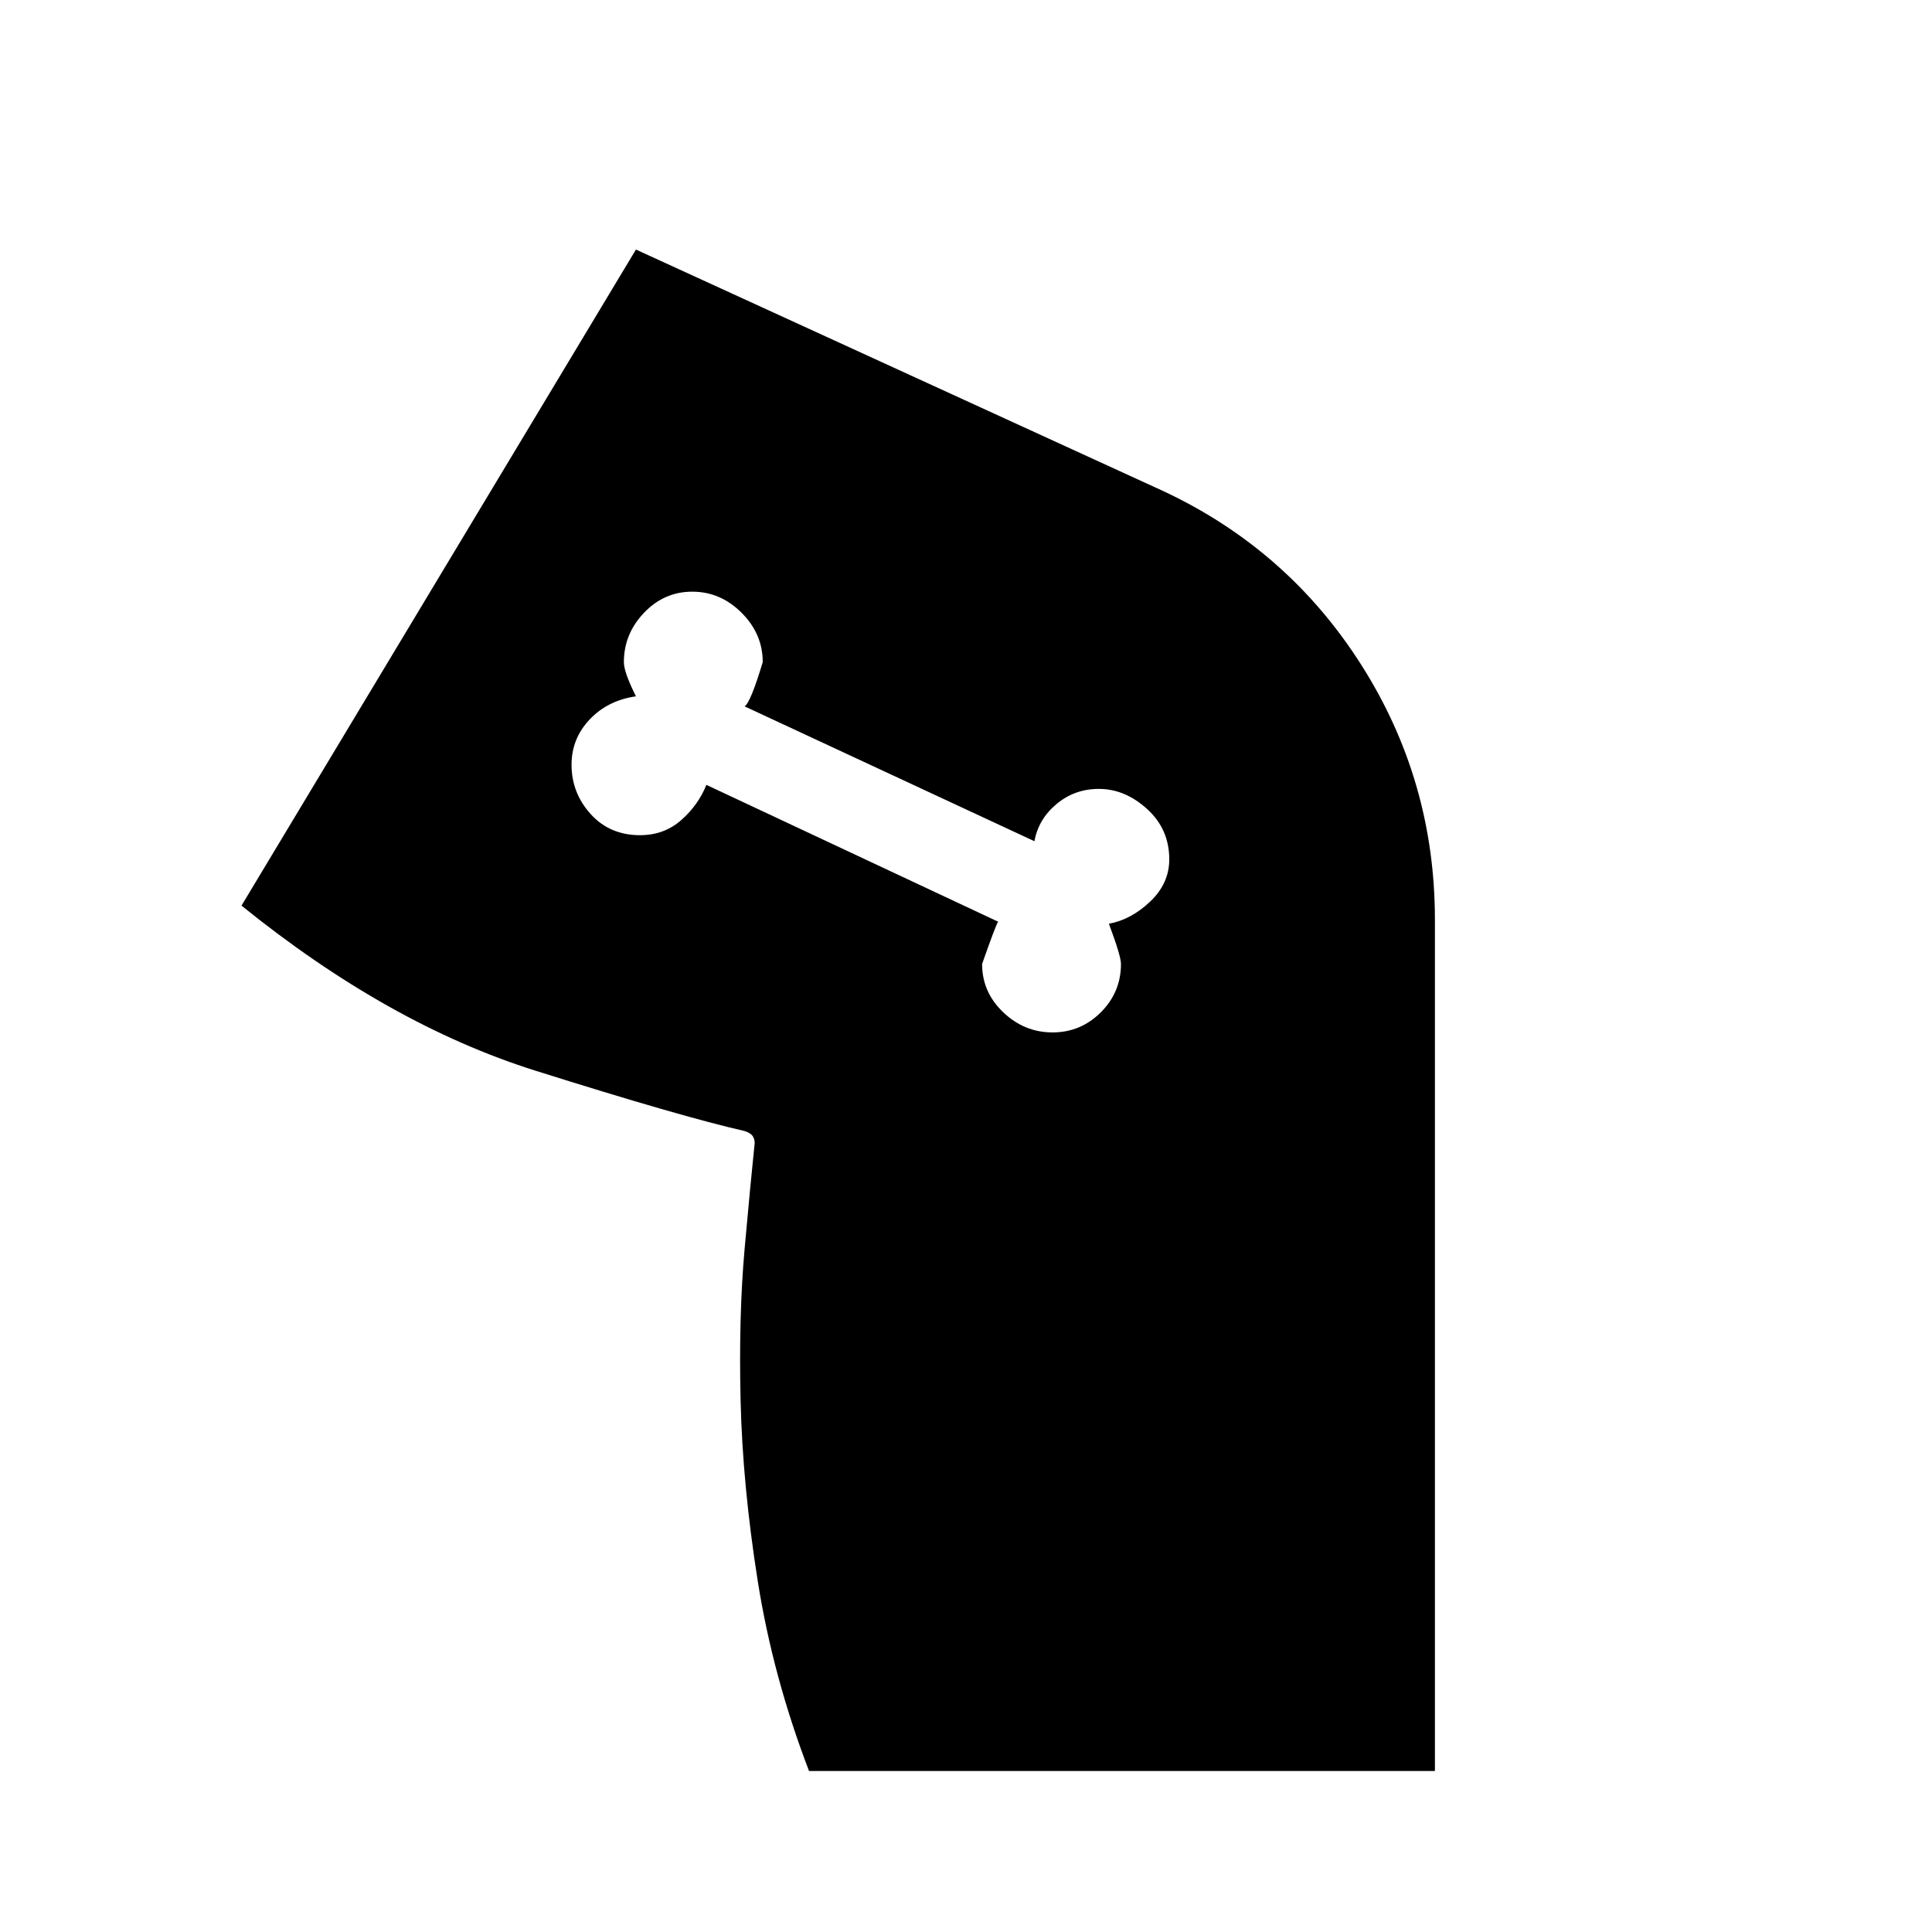 <svg xmlns="http://www.w3.org/2000/svg" height="48" width="48"><path d="M20.1 44q-.9-2.35-1.275-4.725Q18.45 36.9 18.4 34.8q-.05-2.1.1-3.775.15-1.675.25-2.625 0-.1-.05-.175-.05-.075-.2-.125-1.55-.35-5.2-1.5-3.65-1.15-7.3-4.1l9.8-16.3 13.1 6q3.1 1.45 4.925 4.325Q35.65 19.4 35.65 22.85V44Zm6.05-18.35q.7 0 1.2-.5t.5-1.2q0-.2-.3-1 .55-.1 1.025-.55.475-.45.475-1.05 0-.75-.55-1.25t-1.2-.5q-.6 0-1.05.375-.45.375-.55.925l-7.2-3.35q.15-.1.45-1.1 0-.7-.525-1.225Q17.9 14.7 17.2 14.7q-.7 0-1.2.525t-.5 1.225q0 .25.3.85-.7.1-1.15.575-.45.475-.45 1.125 0 .7.475 1.225.475.525 1.225.525.6 0 1.025-.375.425-.375.625-.875l7.25 3.4q-.05.05-.4 1.05 0 .7.525 1.2t1.225.5Z"/></svg>